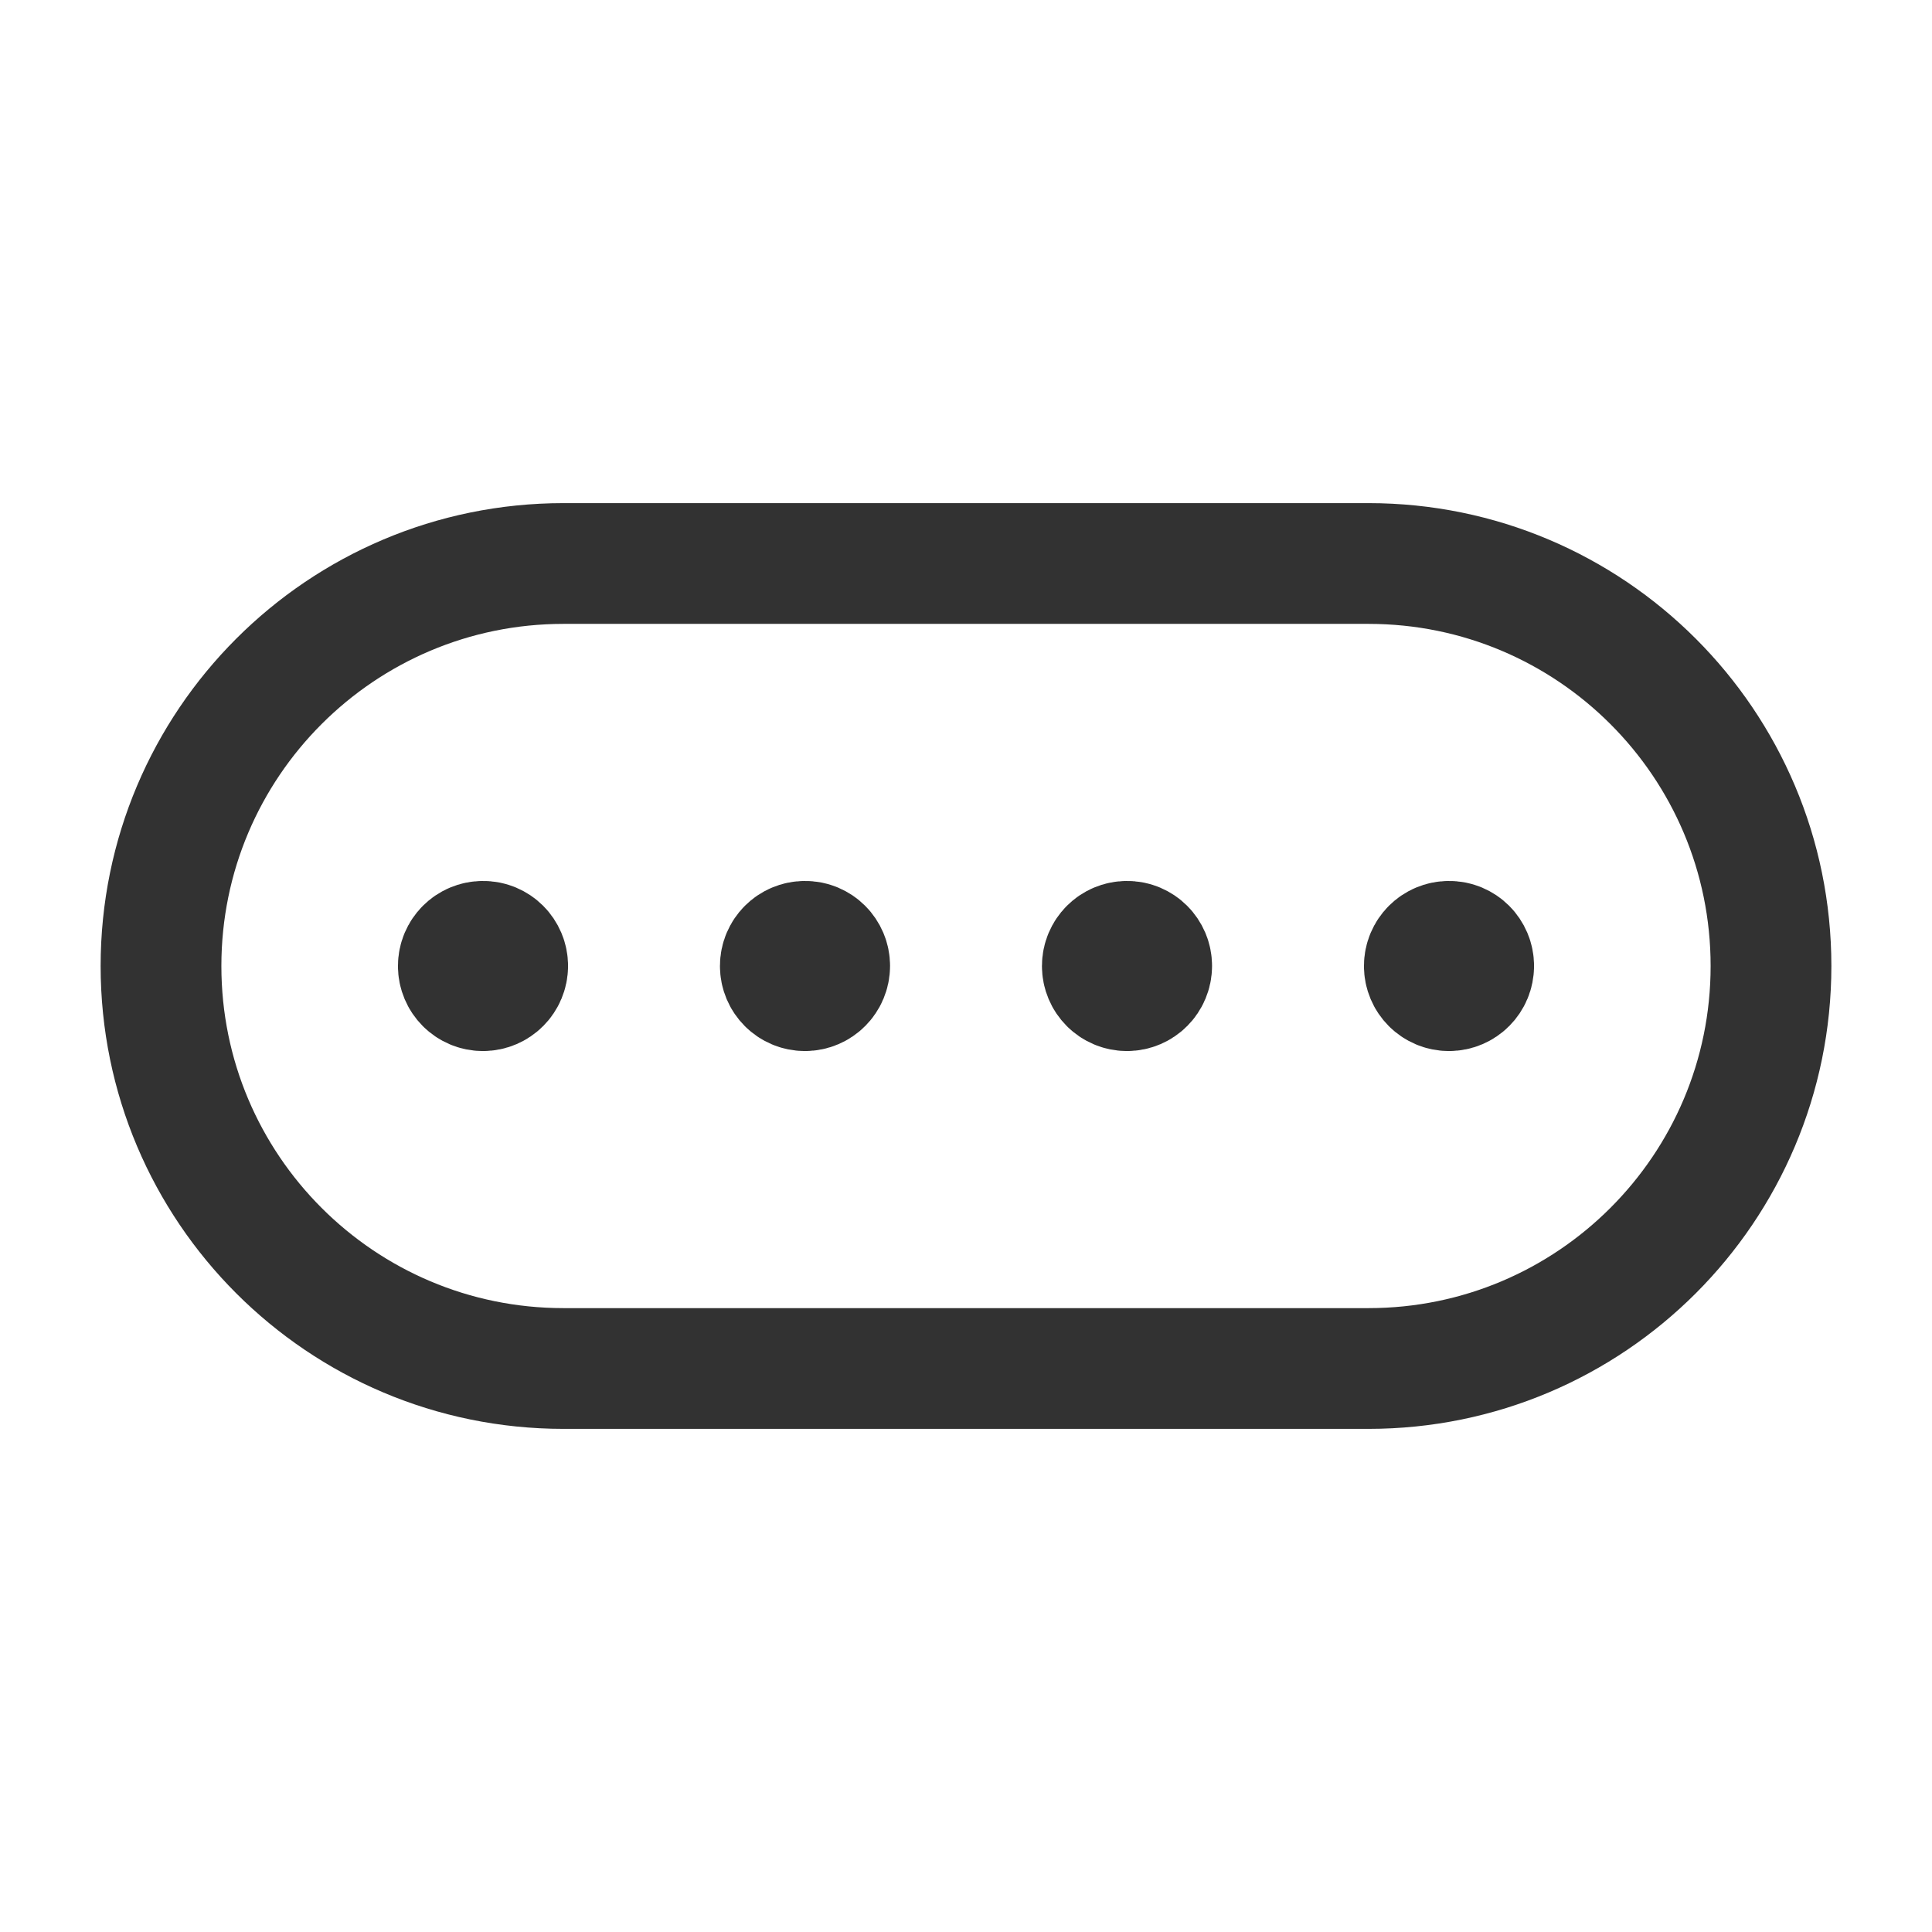 <?xml version="1.0" encoding="utf-8"?>
<!-- Generator: Adobe Illustrator 24.0.2, SVG Export Plug-In . SVG Version: 6.00 Build 0)  -->
<svg version="1.1" id="Layer_3" xmlns="http://www.w3.org/2000/svg" xmlns:xlink="http://www.w3.org/1999/xlink" x="0px" y="0px"
	 width="24px" height="24px" viewBox="0 0 24 24" enable-background="new 0 0 24 24" xml:space="preserve">
<g>
	<g>
		<path fill="none" stroke="#323232" stroke-width="1.5" stroke-linecap="round" stroke-linejoin="round" d="M17,17H7
			c-2.761,0-5-2.239-5-5v0c0-2.761,2.239-5,5-5h10c2.761,0,5,2.239,5,5v0C22,14.761,19.761,17,17,17z"/>
		<path fill="none" stroke="#323232" stroke-width="1.625" stroke-linecap="round" stroke-linejoin="round" d="M18.244,11.999
			c0-0.135-0.109-0.244-0.244-0.243c-0.135,0-0.244,0.109-0.244,0.244c0,0.135,0.109,0.244,0.244,0.244S18.244,12.135,18.244,11.999
			"/>
		<path fill="none" stroke="#323232" stroke-width="1.625" stroke-linecap="round" stroke-linejoin="round" d="M14.244,11.999
			c0-0.135-0.109-0.244-0.244-0.243c-0.135,0-0.244,0.109-0.244,0.244c0,0.135,0.109,0.244,0.244,0.244
			C14.134,12.244,14.244,12.135,14.244,11.999"/>
		<path fill="none" stroke="#323232" stroke-width="1.625" stroke-linecap="round" stroke-linejoin="round" d="M10.244,11.999
			c0-0.135-0.109-0.244-0.244-0.243c-0.135,0-0.244,0.109-0.244,0.244c0,0.135,0.109,0.244,0.244,0.244
			C10.134,12.244,10.244,12.135,10.244,11.999"/>
		<path fill="none" stroke="#323232" stroke-width="1.625" stroke-linecap="round" stroke-linejoin="round" d="M6.244,11.999
			c0-0.135-0.109-0.244-0.244-0.243c-0.135,0-0.244,0.109-0.244,0.244c0,0.135,0.109,0.244,0.244,0.244
			C6.134,12.244,6.244,12.135,6.244,11.999"/>
	</g>
	<path fill="none" d="M0,0h24v24H0V0z"/>
</g>
</svg>
